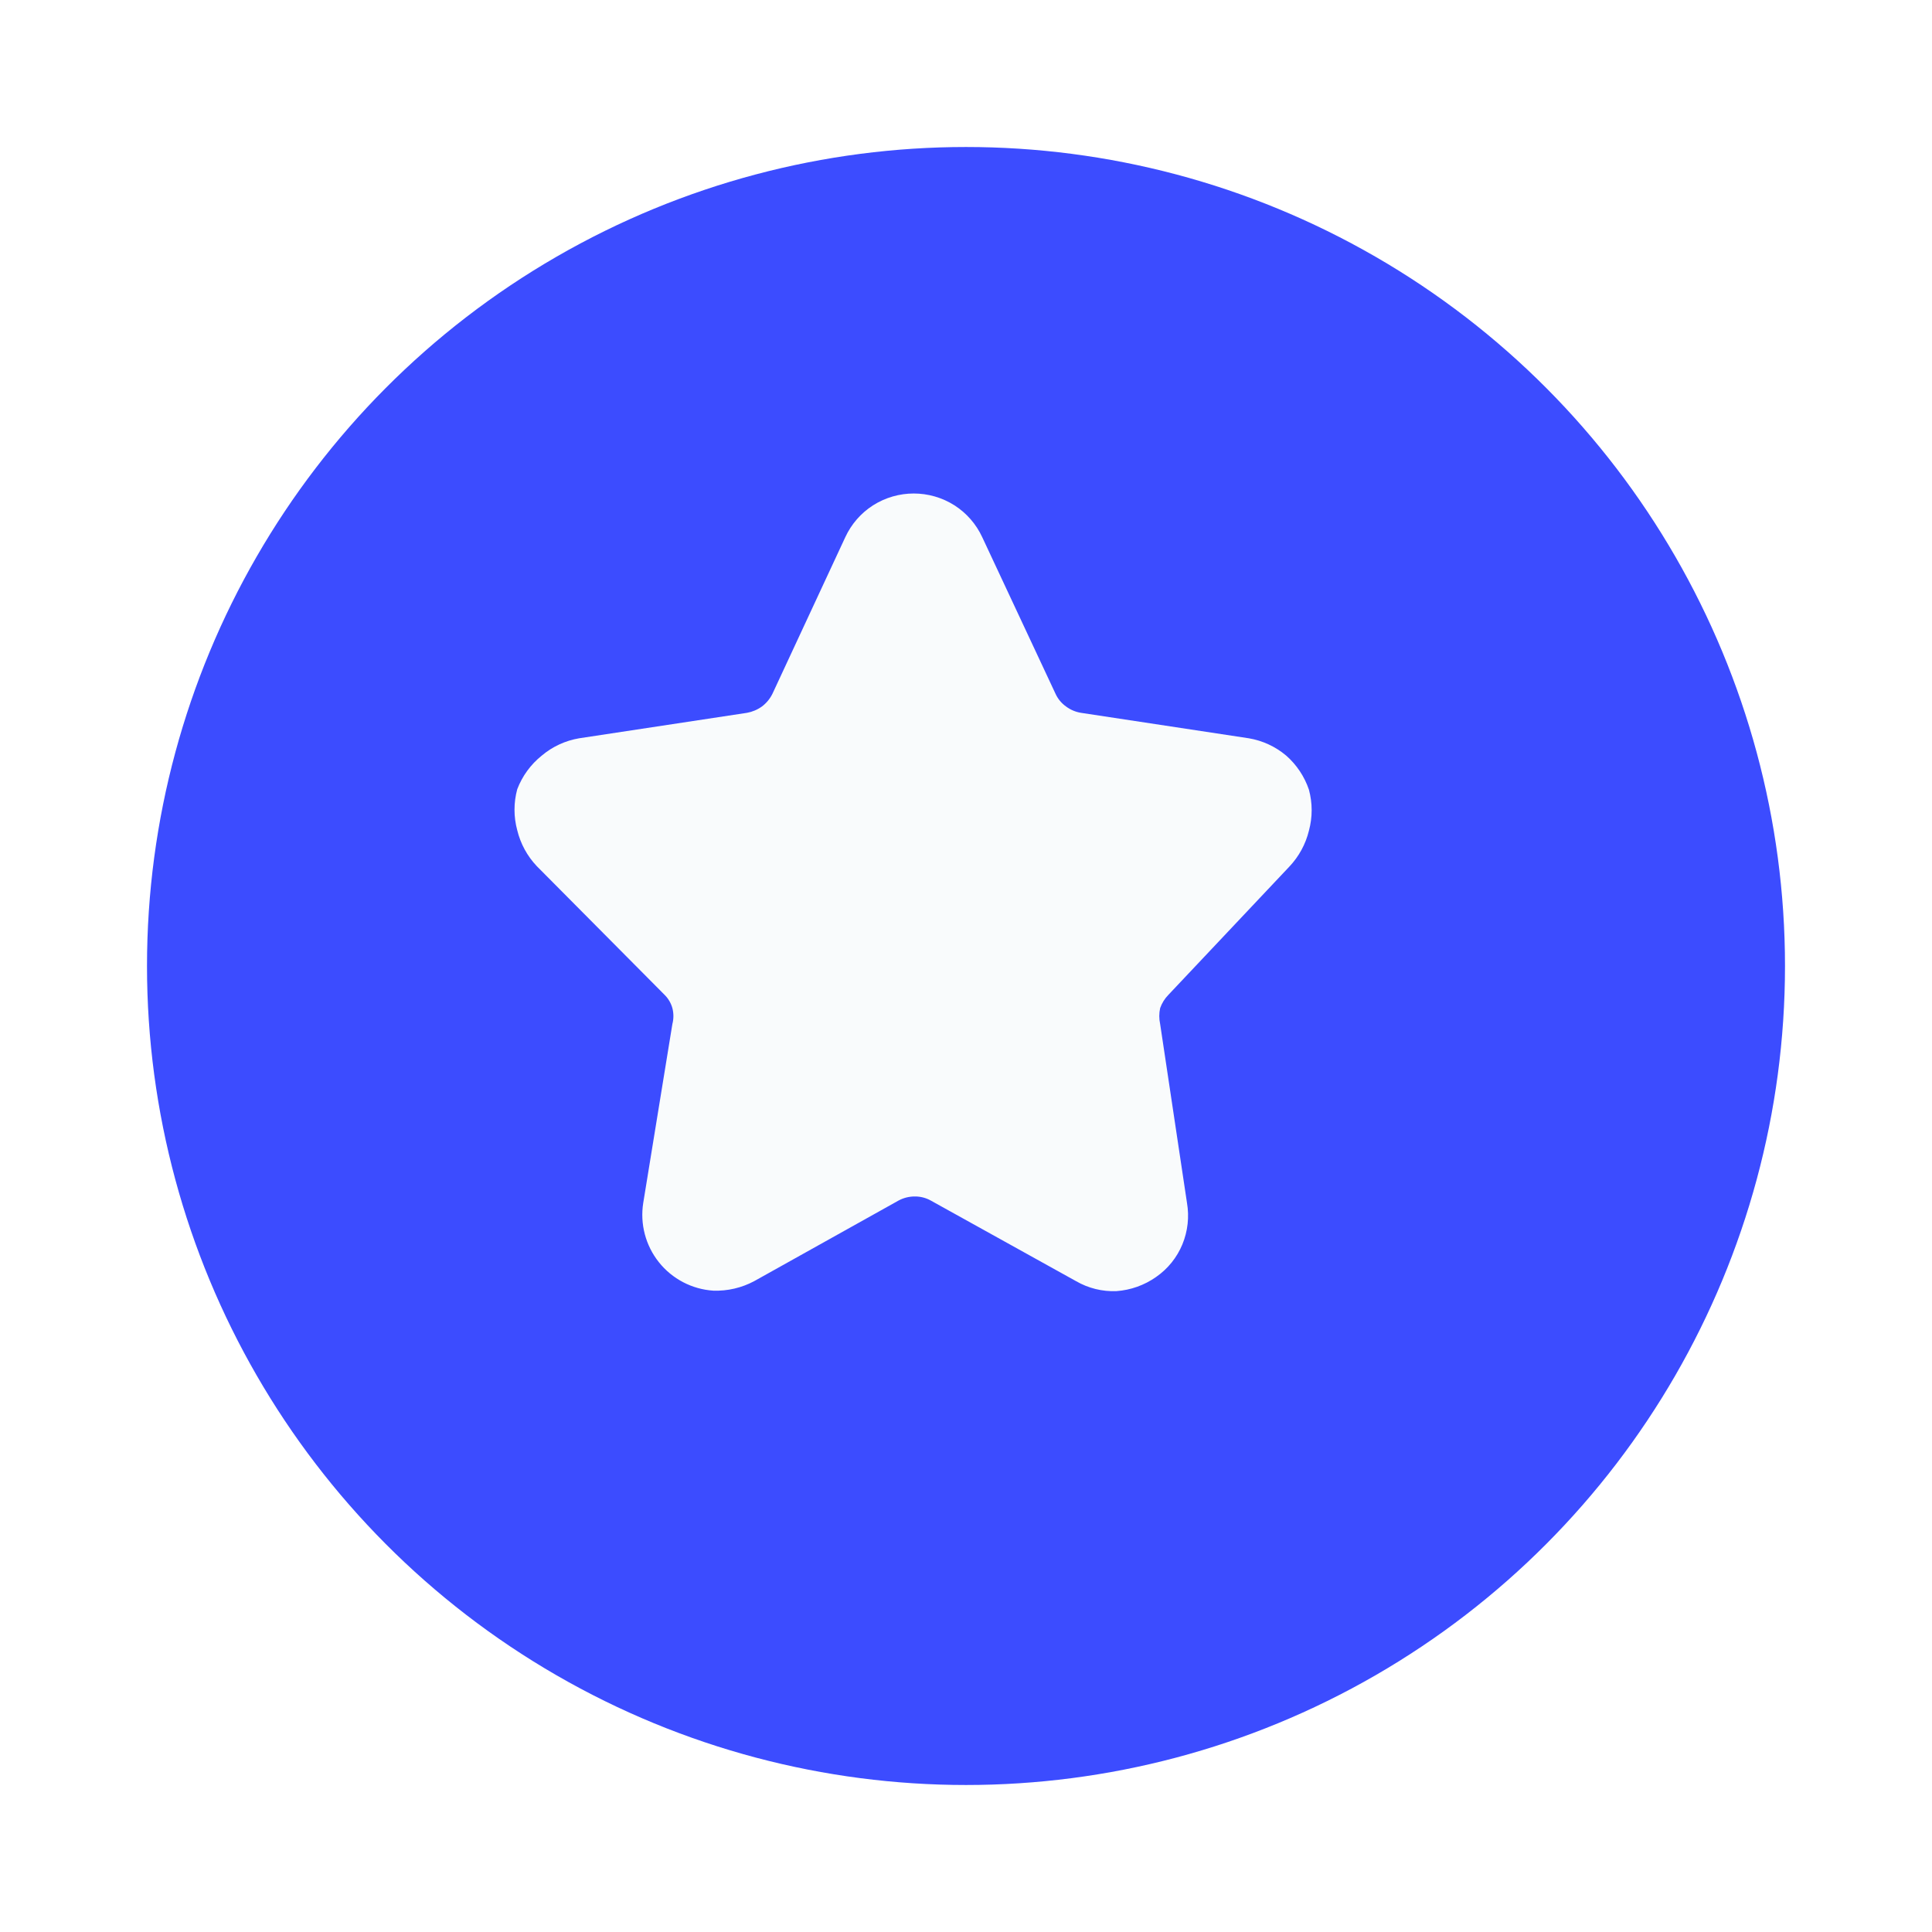 <svg width="92" height="92" viewBox="0 0 92 92" fill="none" xmlns="http://www.w3.org/2000/svg">
<g filter="url(#filter0_d_172_162)">
<circle cx="44" cy="43" r="39" fill="#3C4CFF"/>
</g>
<path d="M55.635 47.377C55.461 47.555 55.328 47.77 55.245 48.005C55.19 48.255 55.19 48.514 55.245 48.764L56.523 57.279C56.637 57.943 56.562 58.626 56.306 59.25C56.047 59.881 55.611 60.422 55.05 60.81C54.494 61.201 53.842 61.433 53.165 61.482C52.49 61.51 51.821 61.344 51.236 61.005L44.325 57.17C44.093 57.04 43.832 56.973 43.566 56.975C43.294 56.973 43.026 57.04 42.786 57.17L35.918 61.005C35.319 61.326 34.647 61.483 33.968 61.46C32.952 61.394 32.011 60.902 31.376 60.106C30.741 59.31 30.471 58.284 30.631 57.279L32.018 48.764C32.083 48.515 32.083 48.254 32.018 48.005C31.952 47.767 31.825 47.551 31.65 47.377L25.561 41.245C25.107 40.766 24.786 40.175 24.63 39.533C24.457 38.895 24.457 38.222 24.63 37.584C24.87 36.954 25.274 36.401 25.8 35.98C26.308 35.552 26.921 35.268 27.576 35.157L35.572 33.944C35.83 33.897 36.074 33.793 36.286 33.64C36.497 33.479 36.668 33.272 36.785 33.033L40.252 25.58C40.539 24.959 40.997 24.433 41.573 24.064C42.757 23.312 44.268 23.312 45.452 24.064C46.027 24.433 46.486 24.959 46.773 25.58L50.261 33.033C50.371 33.276 50.543 33.485 50.76 33.64C50.97 33.798 51.215 33.902 51.475 33.944L59.47 35.157C60.125 35.268 60.738 35.552 61.246 35.98C61.744 36.417 62.118 36.978 62.33 37.605C62.503 38.244 62.503 38.917 62.33 39.555C62.174 40.197 61.852 40.787 61.398 41.267L55.635 47.377Z" fill="#F9FBFC"/>
<defs>
<filter id="filter0_d_172_162" x="0" y="0" width="92" height="92" filterUnits="userSpaceOnUse" color-interpolation-filters="sRGB">
<feFlood flood-opacity="0" result="BackgroundImageFix"/>
<feColorMatrix in="SourceAlpha" type="matrix" values="0 0 0 0 0 0 0 0 0 0 0 0 0 0 0 0 0 0 127 0" result="hardAlpha"/>
<feOffset dx="2" dy="3"/>
<feGaussianBlur stdDeviation="3.5"/>
<feComposite in2="hardAlpha" operator="out"/>
<feColorMatrix type="matrix" values="0 0 0 0 0 0 0 0 0 0 0 0 0 0 0 0 0 0 0.2 0"/>
<feBlend mode="normal" in2="BackgroundImageFix" result="effect1_dropShadow_172_162"/>
<feBlend mode="normal" in="SourceGraphic" in2="effect1_dropShadow_172_162" result="shape"/>
</filter>
</defs>
</svg>
